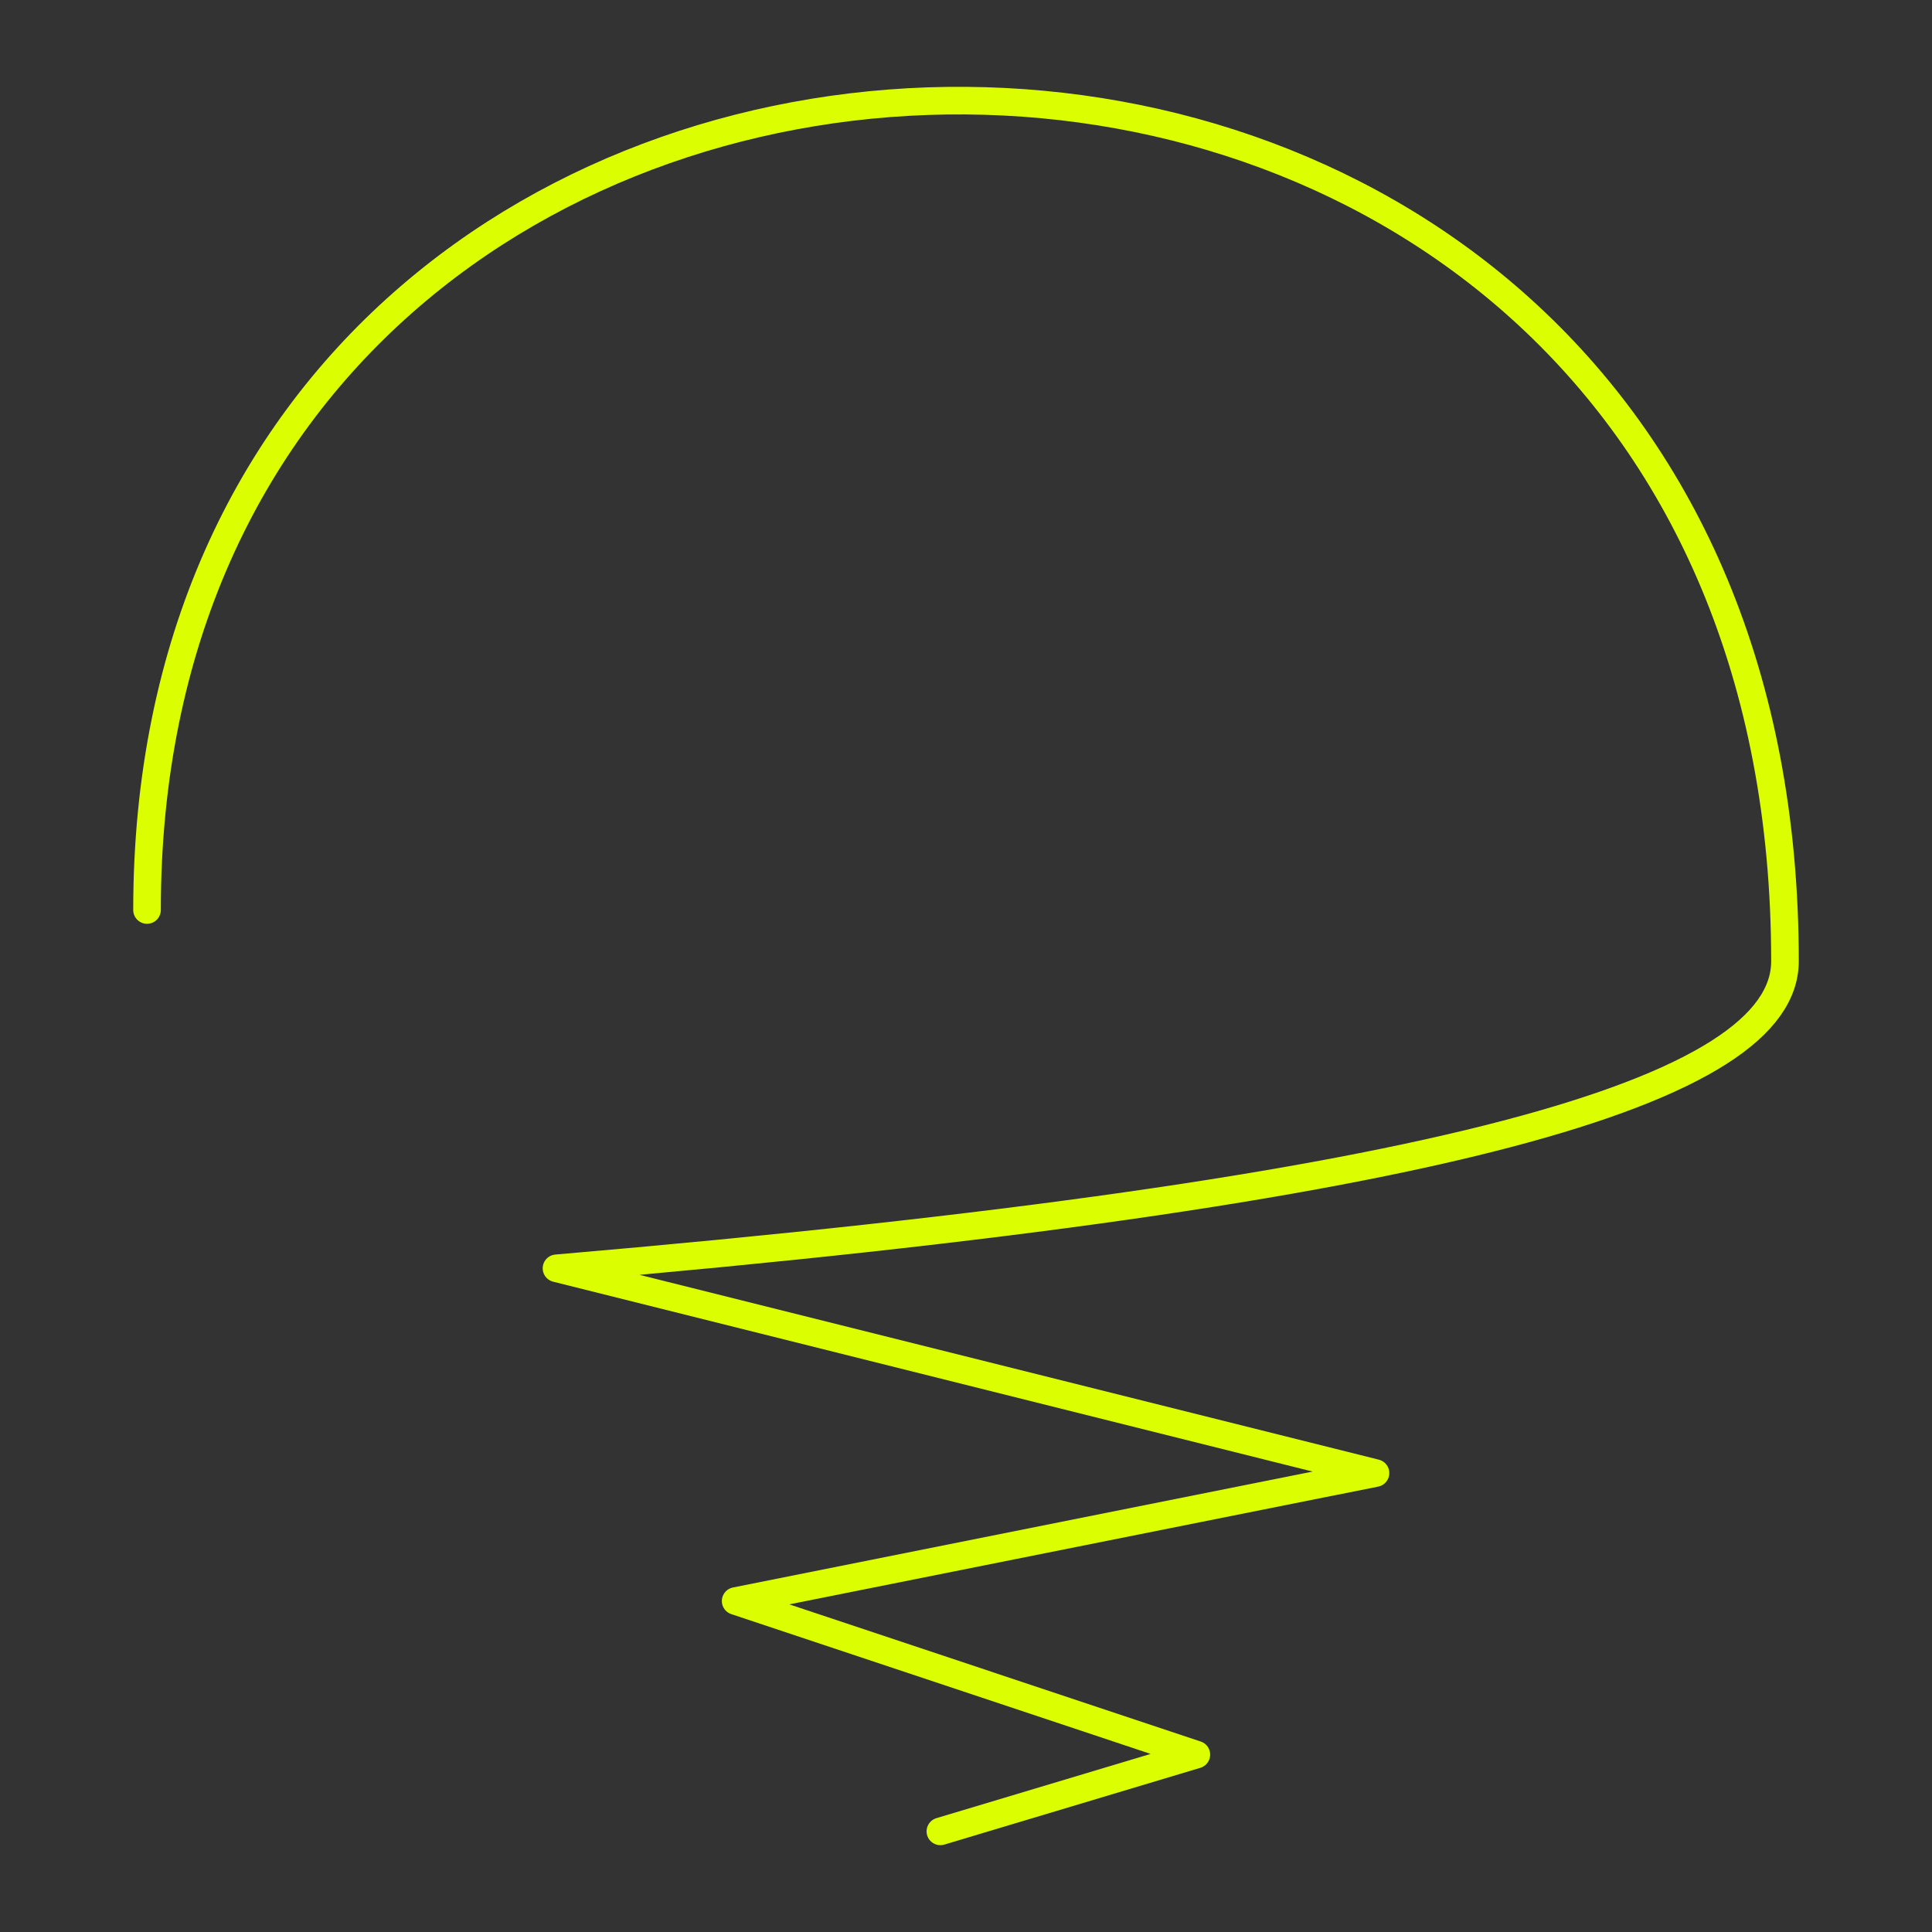 <svg width="70" height="70" viewBox="0 0 70 70" fill="none" xmlns="http://www.w3.org/2000/svg">
<rect x="0" y="0" width="70" height="70" fill="#333333" stroke="none"/>
<path d="M34.072 66.354L43.346 63.573L26.654 58.008L49.837 53.372L20.163 45.953C52.618 43.172 64.673 39.464 64.673 34.826C64.673 -6.901 5.327 -5.974 5.327 32.971" stroke="#DBFF00" stroke-linecap="round" stroke-linejoin="round"/>
</svg>
